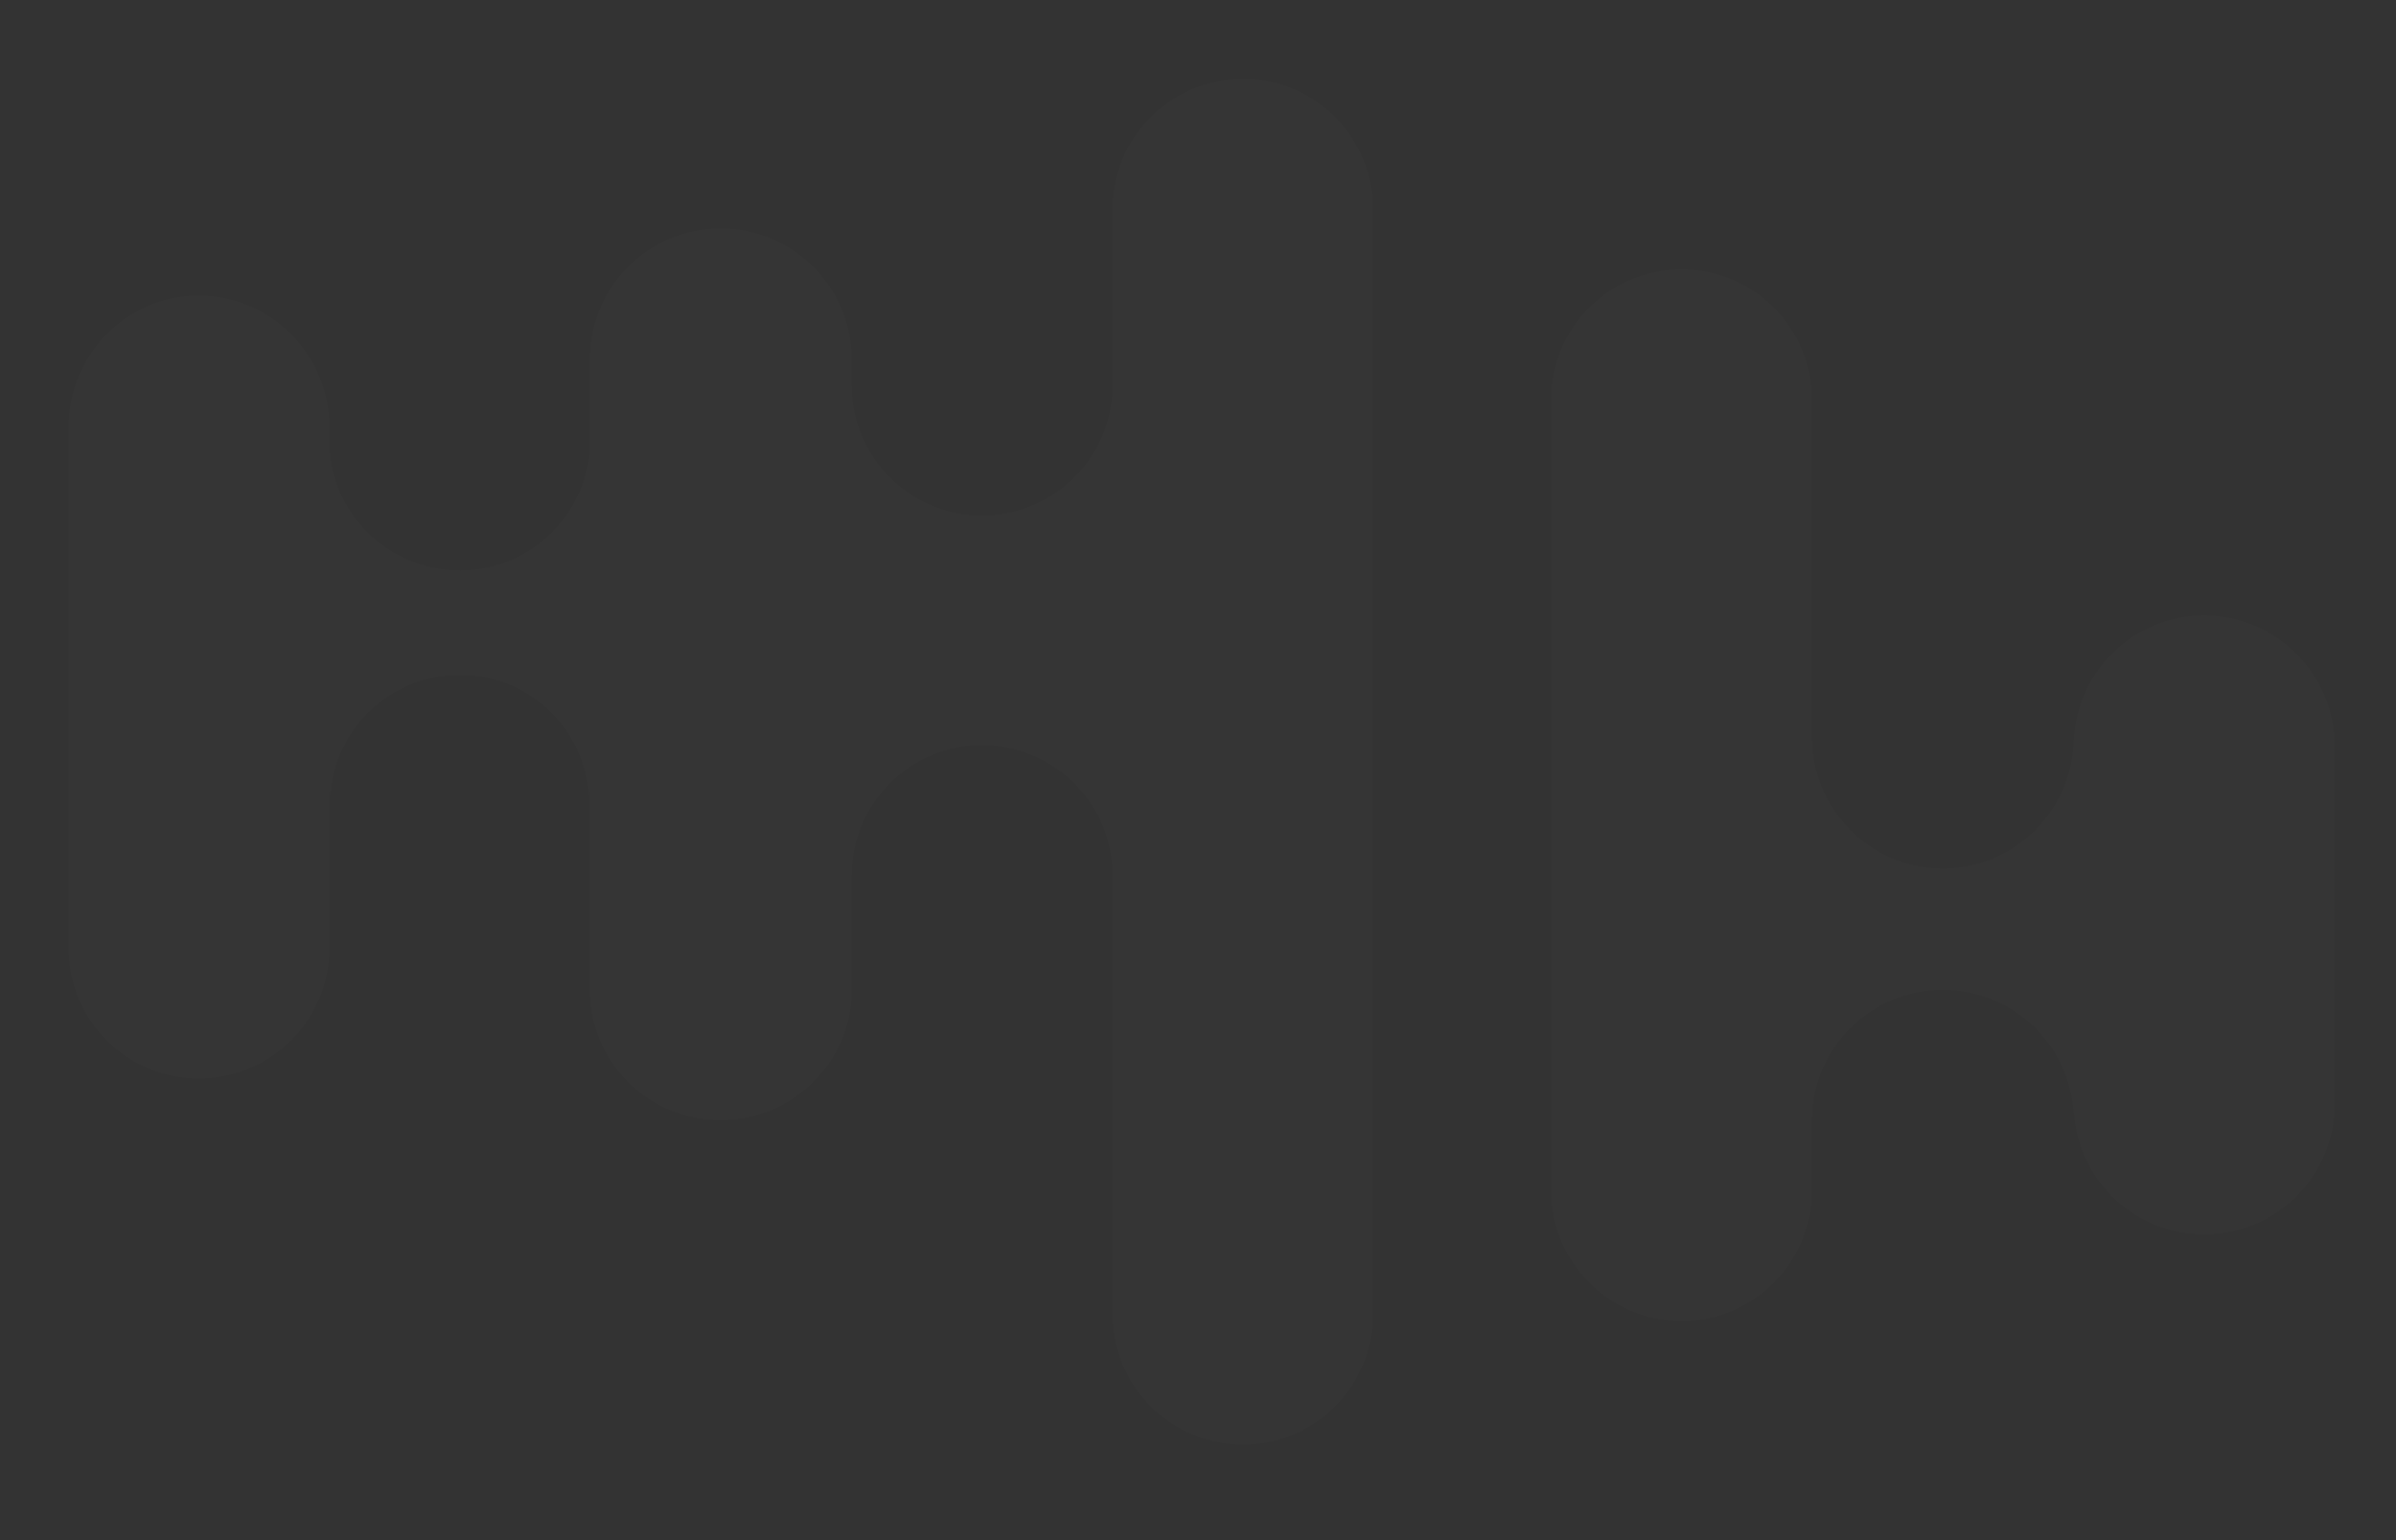 <?xml version="1.0" encoding="utf-8"?>
<!-- Generator: Adobe Illustrator 25.0.0, SVG Export Plug-In . SVG Version: 6.00 Build 0)  -->
<svg version="1.1" id="Layer_1" xmlns="http://www.w3.org/2000/svg" xmlns:xlink="http://www.w3.org/1999/xlink" x="0px" y="0px"
	 viewBox="0 0 300 192.89" style="enable-background:new 0 0 300 192.89;" xml:space="preserve">
<rect x="0" y="0" width="300" height="192.89" fill="#333333" stroke="none"/>
<style type="text/css">
	.st0{opacity:0.01;}
	.st1{fill:#FFFFFF;}
</style>
<g class="st0">
	<path class="st1" d="M171.93,26.26v138.25c0,9.09-7.3,16.39-16.25,16.39c-9.09,0-16.39-7.3-16.39-16.39v-54.94
		c0-8.95-7.3-16.25-16.39-16.25c-8.95,0-16.25,7.3-16.25,16.25v14.46c0,8.95-7.44,16.25-16.39,16.25c-9.09,0-16.39-7.3-16.39-16.25
		V98.28c0,0.41,0,0.96-0.14,1.38c-0.55-8.54-7.57-15.15-16.11-15.15c-8.68,0-15.7,6.61-16.25,15.15c-0.14-0.41-0.14-0.96-0.14-1.38
		v20.52c0,8.95-7.3,16.25-16.39,16.25c-8.95,0-16.25-7.3-16.25-16.25V53.39c0-8.95,7.3-16.39,16.25-16.39
		c9.09,0,16.39,7.44,16.39,16.39v1.79c0,8.95,7.3,16.25,16.39,16.25c8.95,0,16.25-7.3,16.25-16.25V44.99
		c0-9.09,7.3-16.39,16.39-16.39c8.95,0,16.39,7.3,16.39,16.39v3.31c0,8.95,7.3,16.25,16.25,16.25c9.09,0,16.39-7.3,16.39-16.25
		V26.26c0-9.09,7.3-16.39,16.39-16.39C164.63,9.87,171.93,17.17,171.93,26.26z"/>
	<path class="st1" d="M292.33,93.45v44.75c0,9.08-7.31,16.38-16.38,16.38c-4.47,0-8.58-1.84-11.56-4.82
		c-2.91-2.91-4.75-7.02-4.75-11.56v2.06c0-9.01-7.38-16.31-16.38-16.31c-9.01,0-16.38,7.3-16.38,16.31v8.79
		c0,9.01-7.3,16.38-16.31,16.38c-4.54,0-8.65-1.84-11.56-4.82c-2.98-2.98-4.82-7.02-4.82-11.56V50.11c0-9.08,7.31-16.38,16.38-16.38
		c9.01,0,16.31,7.31,16.31,16.38v42.27c0,4.47,1.84,8.58,4.82,11.56c2.98,2.98,7.02,4.82,11.56,4.82c9.01,0,16.38-7.38,16.38-16.38
		v1.06c0-9.01,7.31-16.38,16.31-16.38C285.03,77.07,292.33,84.44,292.33,93.45z"/>
</g>
</svg>
